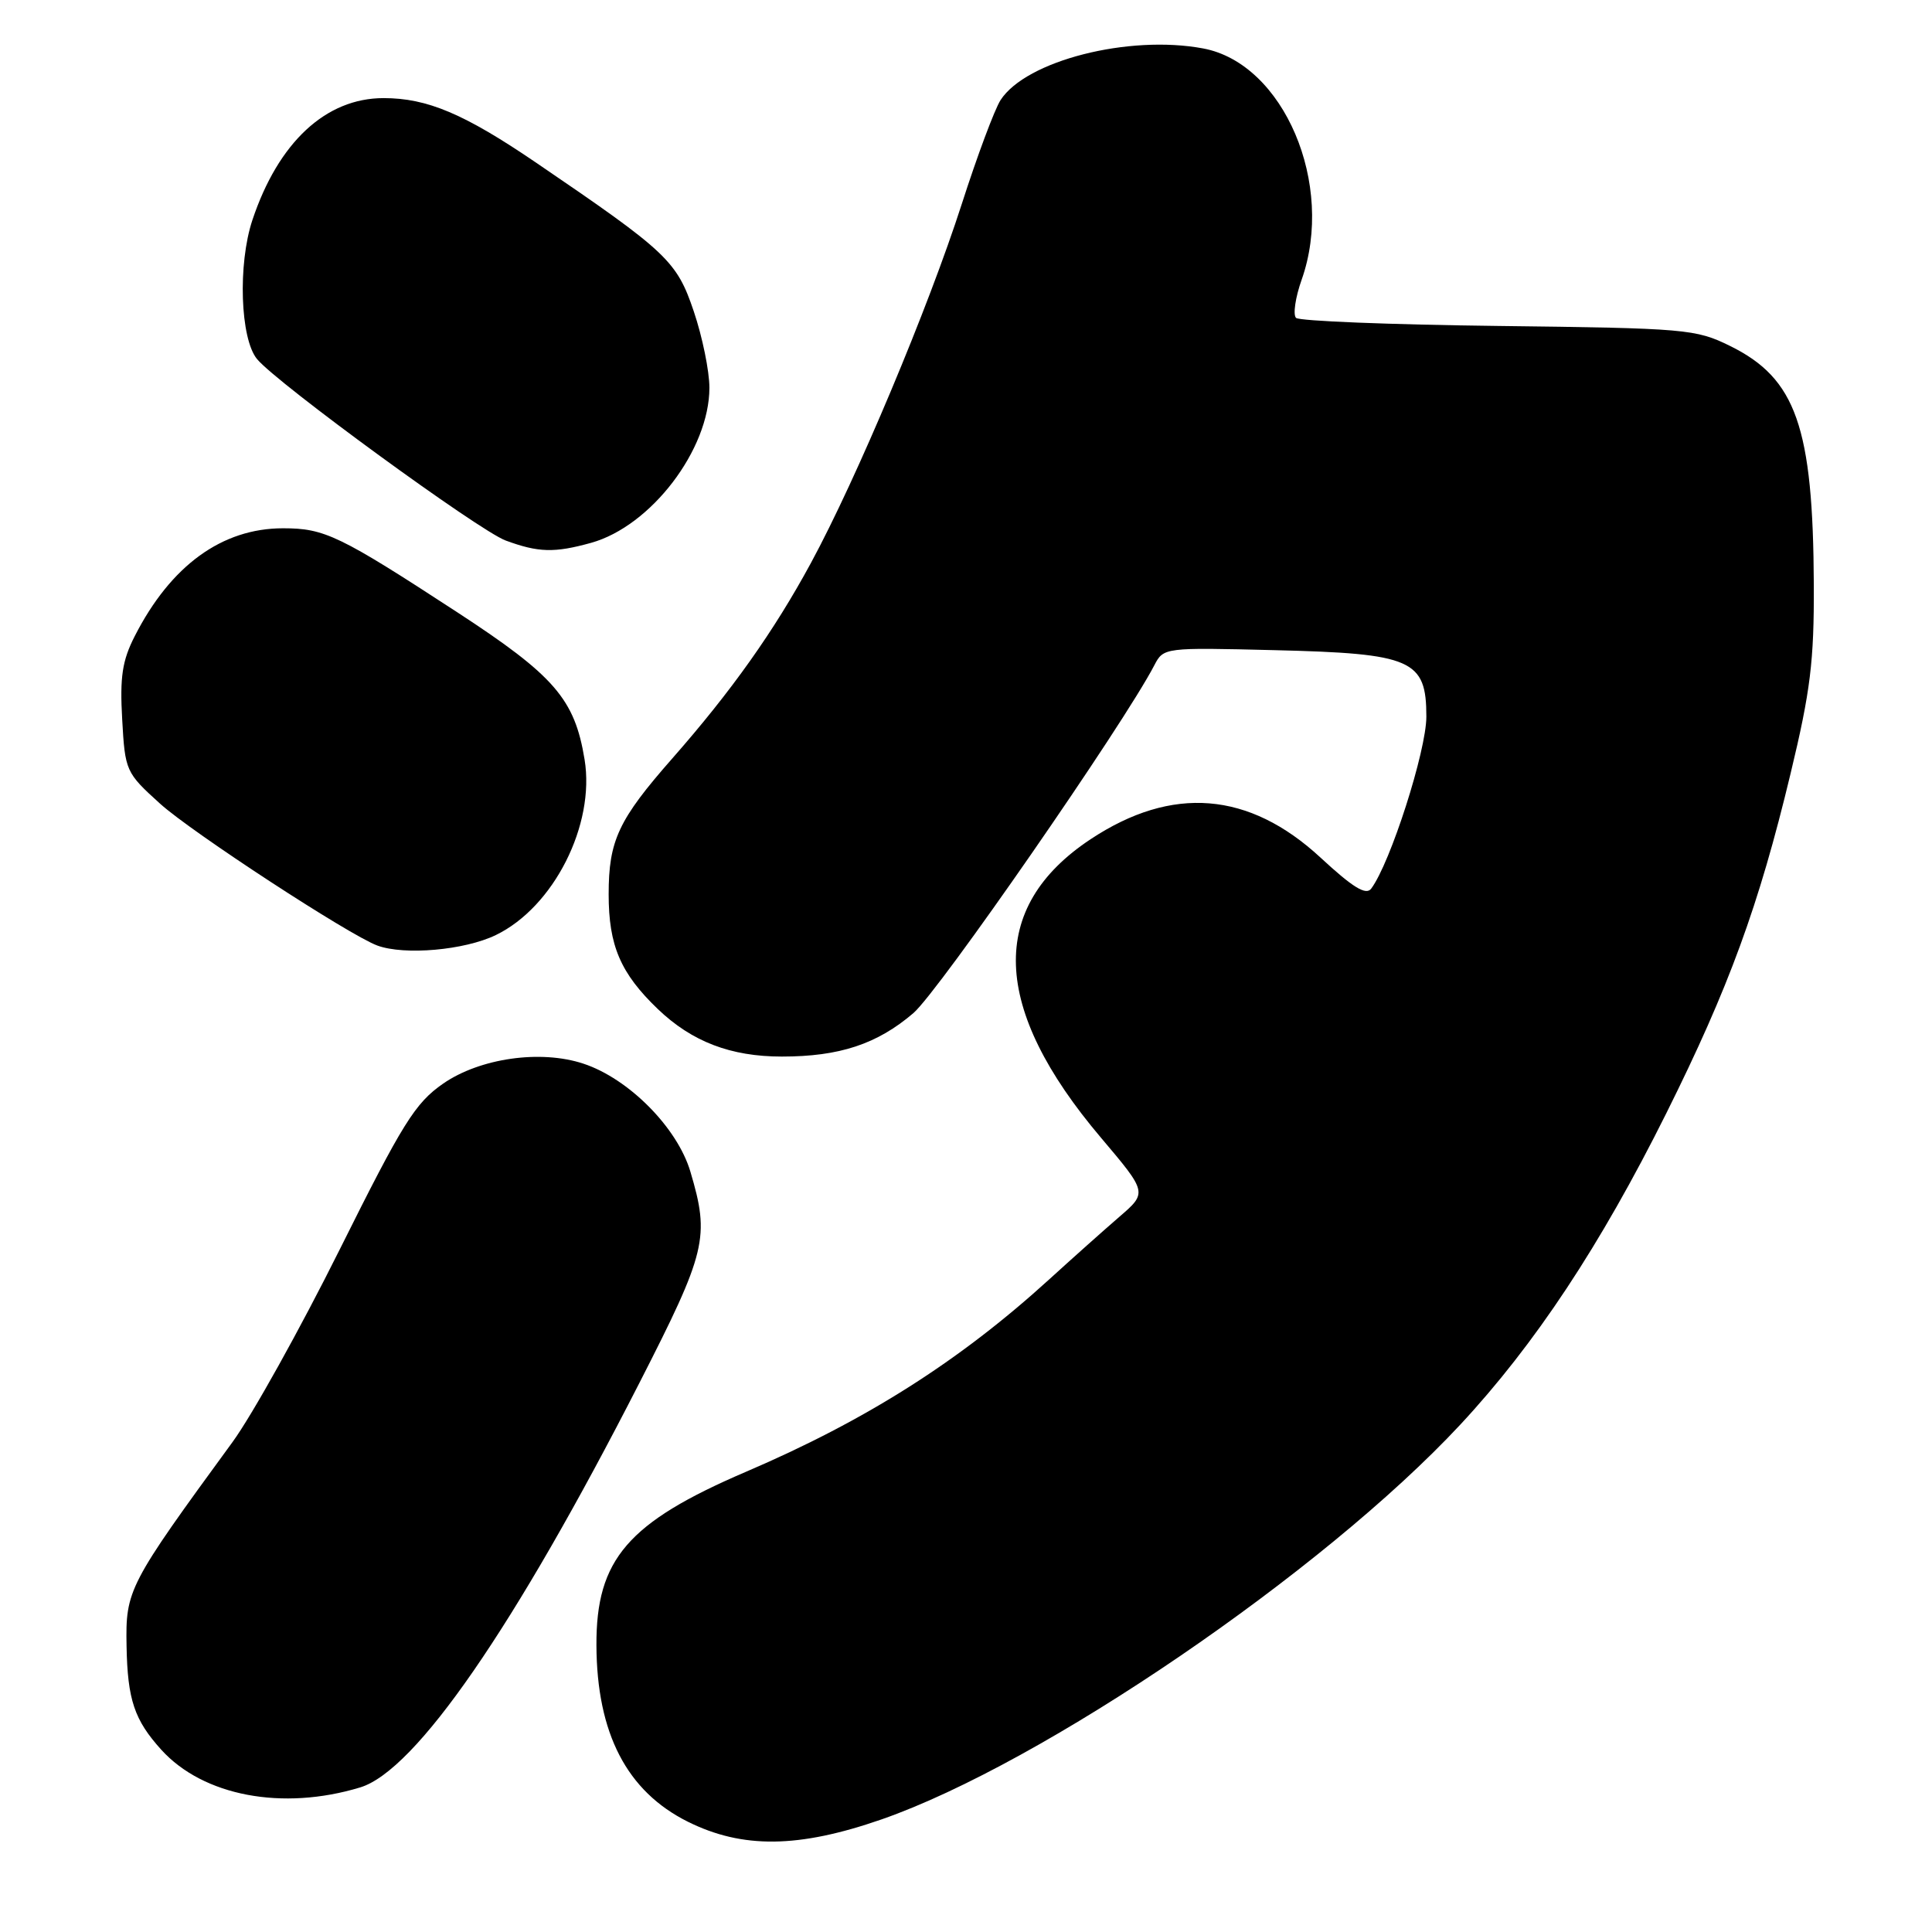 <?xml version="1.0" encoding="UTF-8" standalone="no"?>
<!DOCTYPE svg PUBLIC "-//W3C//DTD SVG 1.1//EN" "http://www.w3.org/Graphics/SVG/1.1/DTD/svg11.dtd" >
<svg xmlns="http://www.w3.org/2000/svg" xmlns:xlink="http://www.w3.org/1999/xlink" version="1.1" viewBox="0 0 256 256">
 <g >
 <path fill="currentColor"
d=" M 116.81 241.08 C 138.12 233.66 175.30 208.30 193.48 188.79 C 203.39 178.14 212.05 165.05 220.80 147.50 C 229.09 130.86 233.05 120.04 237.26 102.50 C 239.90 91.54 240.38 87.61 240.34 77.50 C 240.25 56.59 237.99 50.14 229.24 45.84 C 224.70 43.60 223.40 43.49 198.50 43.19 C 184.20 43.02 172.15 42.54 171.73 42.12 C 171.31 41.70 171.64 39.42 172.48 37.05 C 176.93 24.44 170.11 8.42 159.43 6.42 C 149.56 4.57 135.96 8.04 132.58 13.26 C 131.79 14.49 129.48 20.68 127.45 27.00 C 123.02 40.78 113.51 63.42 107.45 74.60 C 102.54 83.66 96.92 91.58 89.08 100.50 C 81.94 108.62 80.65 111.38 80.65 118.50 C 80.65 125.30 82.22 128.96 87.16 133.70 C 91.68 138.03 96.82 140.00 103.60 140.00 C 111.24 140.00 116.23 138.35 121.03 134.24 C 124.38 131.37 148.89 95.99 152.96 88.14 C 154.18 85.80 154.29 85.79 168.89 86.15 C 187.13 86.59 189.00 87.41 189.00 94.96 C 189.00 99.48 184.23 114.36 181.69 117.75 C 181.00 118.67 179.27 117.61 174.98 113.64 C 165.50 104.87 155.31 104.05 144.51 111.20 C 130.86 120.24 131.32 133.57 145.89 150.76 C 152.04 158.03 152.04 158.03 148.29 161.26 C 146.23 163.04 142.06 166.76 139.02 169.53 C 127.12 180.36 114.77 188.20 98.82 195.03 C 83.20 201.73 78.98 206.62 79.03 218.00 C 79.08 229.67 83.05 237.35 91.13 241.38 C 98.38 244.99 105.82 244.90 116.81 241.08 Z  M 47.73 236.84 C 55.07 234.61 68.15 215.67 84.71 183.27 C 93.62 165.83 94.07 163.97 91.48 155.25 C 89.75 149.42 83.31 142.92 77.30 140.94 C 71.63 139.06 63.59 140.21 58.71 143.59 C 55.00 146.17 53.37 148.79 45.00 165.59 C 39.77 176.08 33.39 187.55 30.81 191.08 C 16.97 210.02 16.63 210.68 16.77 218.12 C 16.90 225.22 17.80 227.90 21.37 231.85 C 26.93 237.98 37.43 239.97 47.73 236.84 Z  M 65.70 123.90 C 73.37 120.19 78.88 109.30 77.46 100.64 C 76.15 92.63 73.48 89.54 60.56 81.11 C 44.97 70.94 43.01 70.00 37.51 70.00 C 29.41 70.00 22.62 74.94 17.85 84.30 C 16.20 87.53 15.87 89.70 16.19 95.31 C 16.57 102.17 16.67 102.38 21.21 106.49 C 25.38 110.27 46.30 123.93 50.00 125.29 C 53.60 126.61 61.55 125.91 65.70 123.90 Z  M 78.32 71.93 C 86.26 69.72 94.00 59.58 94.00 51.38 C 94.00 49.18 93.07 44.63 91.93 41.26 C 89.67 34.56 88.44 33.40 71.00 21.53 C 61.50 15.07 56.61 13.00 50.82 13.00 C 43.17 13.00 36.87 18.87 33.44 29.17 C 31.50 35.02 31.83 44.88 34.06 47.58 C 36.71 50.79 63.46 70.31 67.00 71.62 C 71.34 73.22 73.45 73.28 78.32 71.93 Z "/>
</g>
</svg>